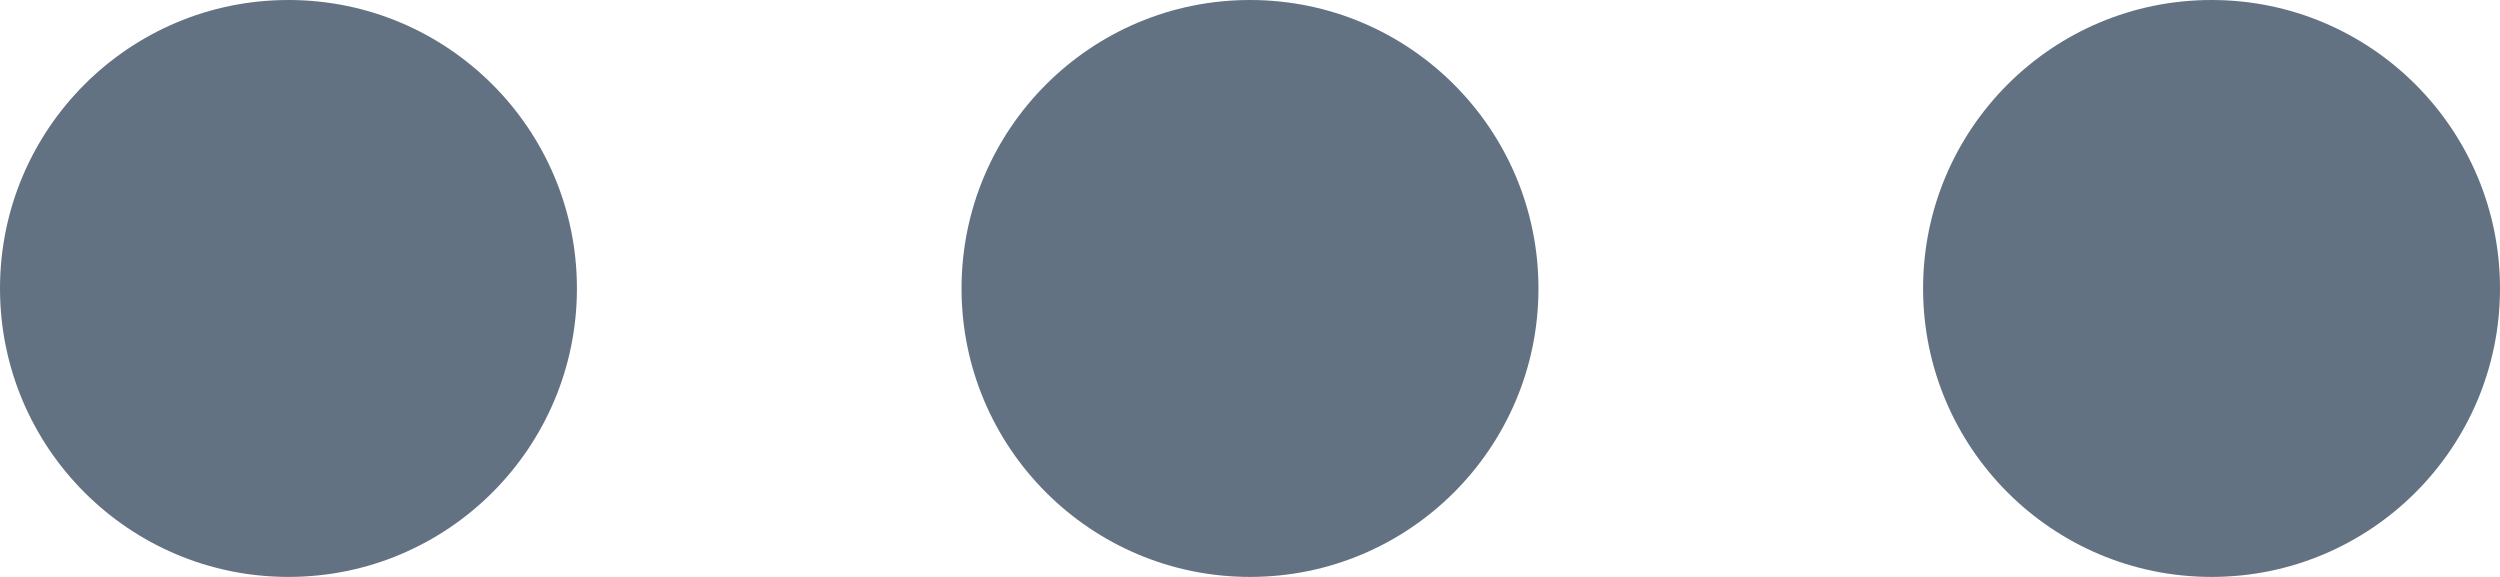 <?xml version="1.0" encoding="UTF-8"?>
<svg width="13px" height="3px" viewBox="0 0 13 3" version="1.1" xmlns="http://www.w3.org/2000/svg" xmlns:xlink="http://www.w3.org/1999/xlink">
    <!-- Generator: Sketch 46.1 (44463) - http://www.bohemiancoding.com/sketch -->
    <title>table/overflow</title>
    <desc>Created with Sketch.</desc>
    <defs></defs>
    <g id="Symbols" stroke="none" stroke-width="1" fill="none" fill-rule="evenodd">
        <g id="Table/Row/Icon/Single-Line" transform="translate(-611, -27)" fill="#637282">
            <g id="table/overflow" transform="translate(602, 12)">
                <g id="Oval">
                    <circle cx="10.5" cy="16.5" r="1.5"></circle>
                    <circle cx="15.5" cy="16.5" r="1.5"></circle>
                    <circle cx="20.5" cy="16.5" r="1.5"></circle>
                </g>
            </g>
        </g>
    </g>
</svg>